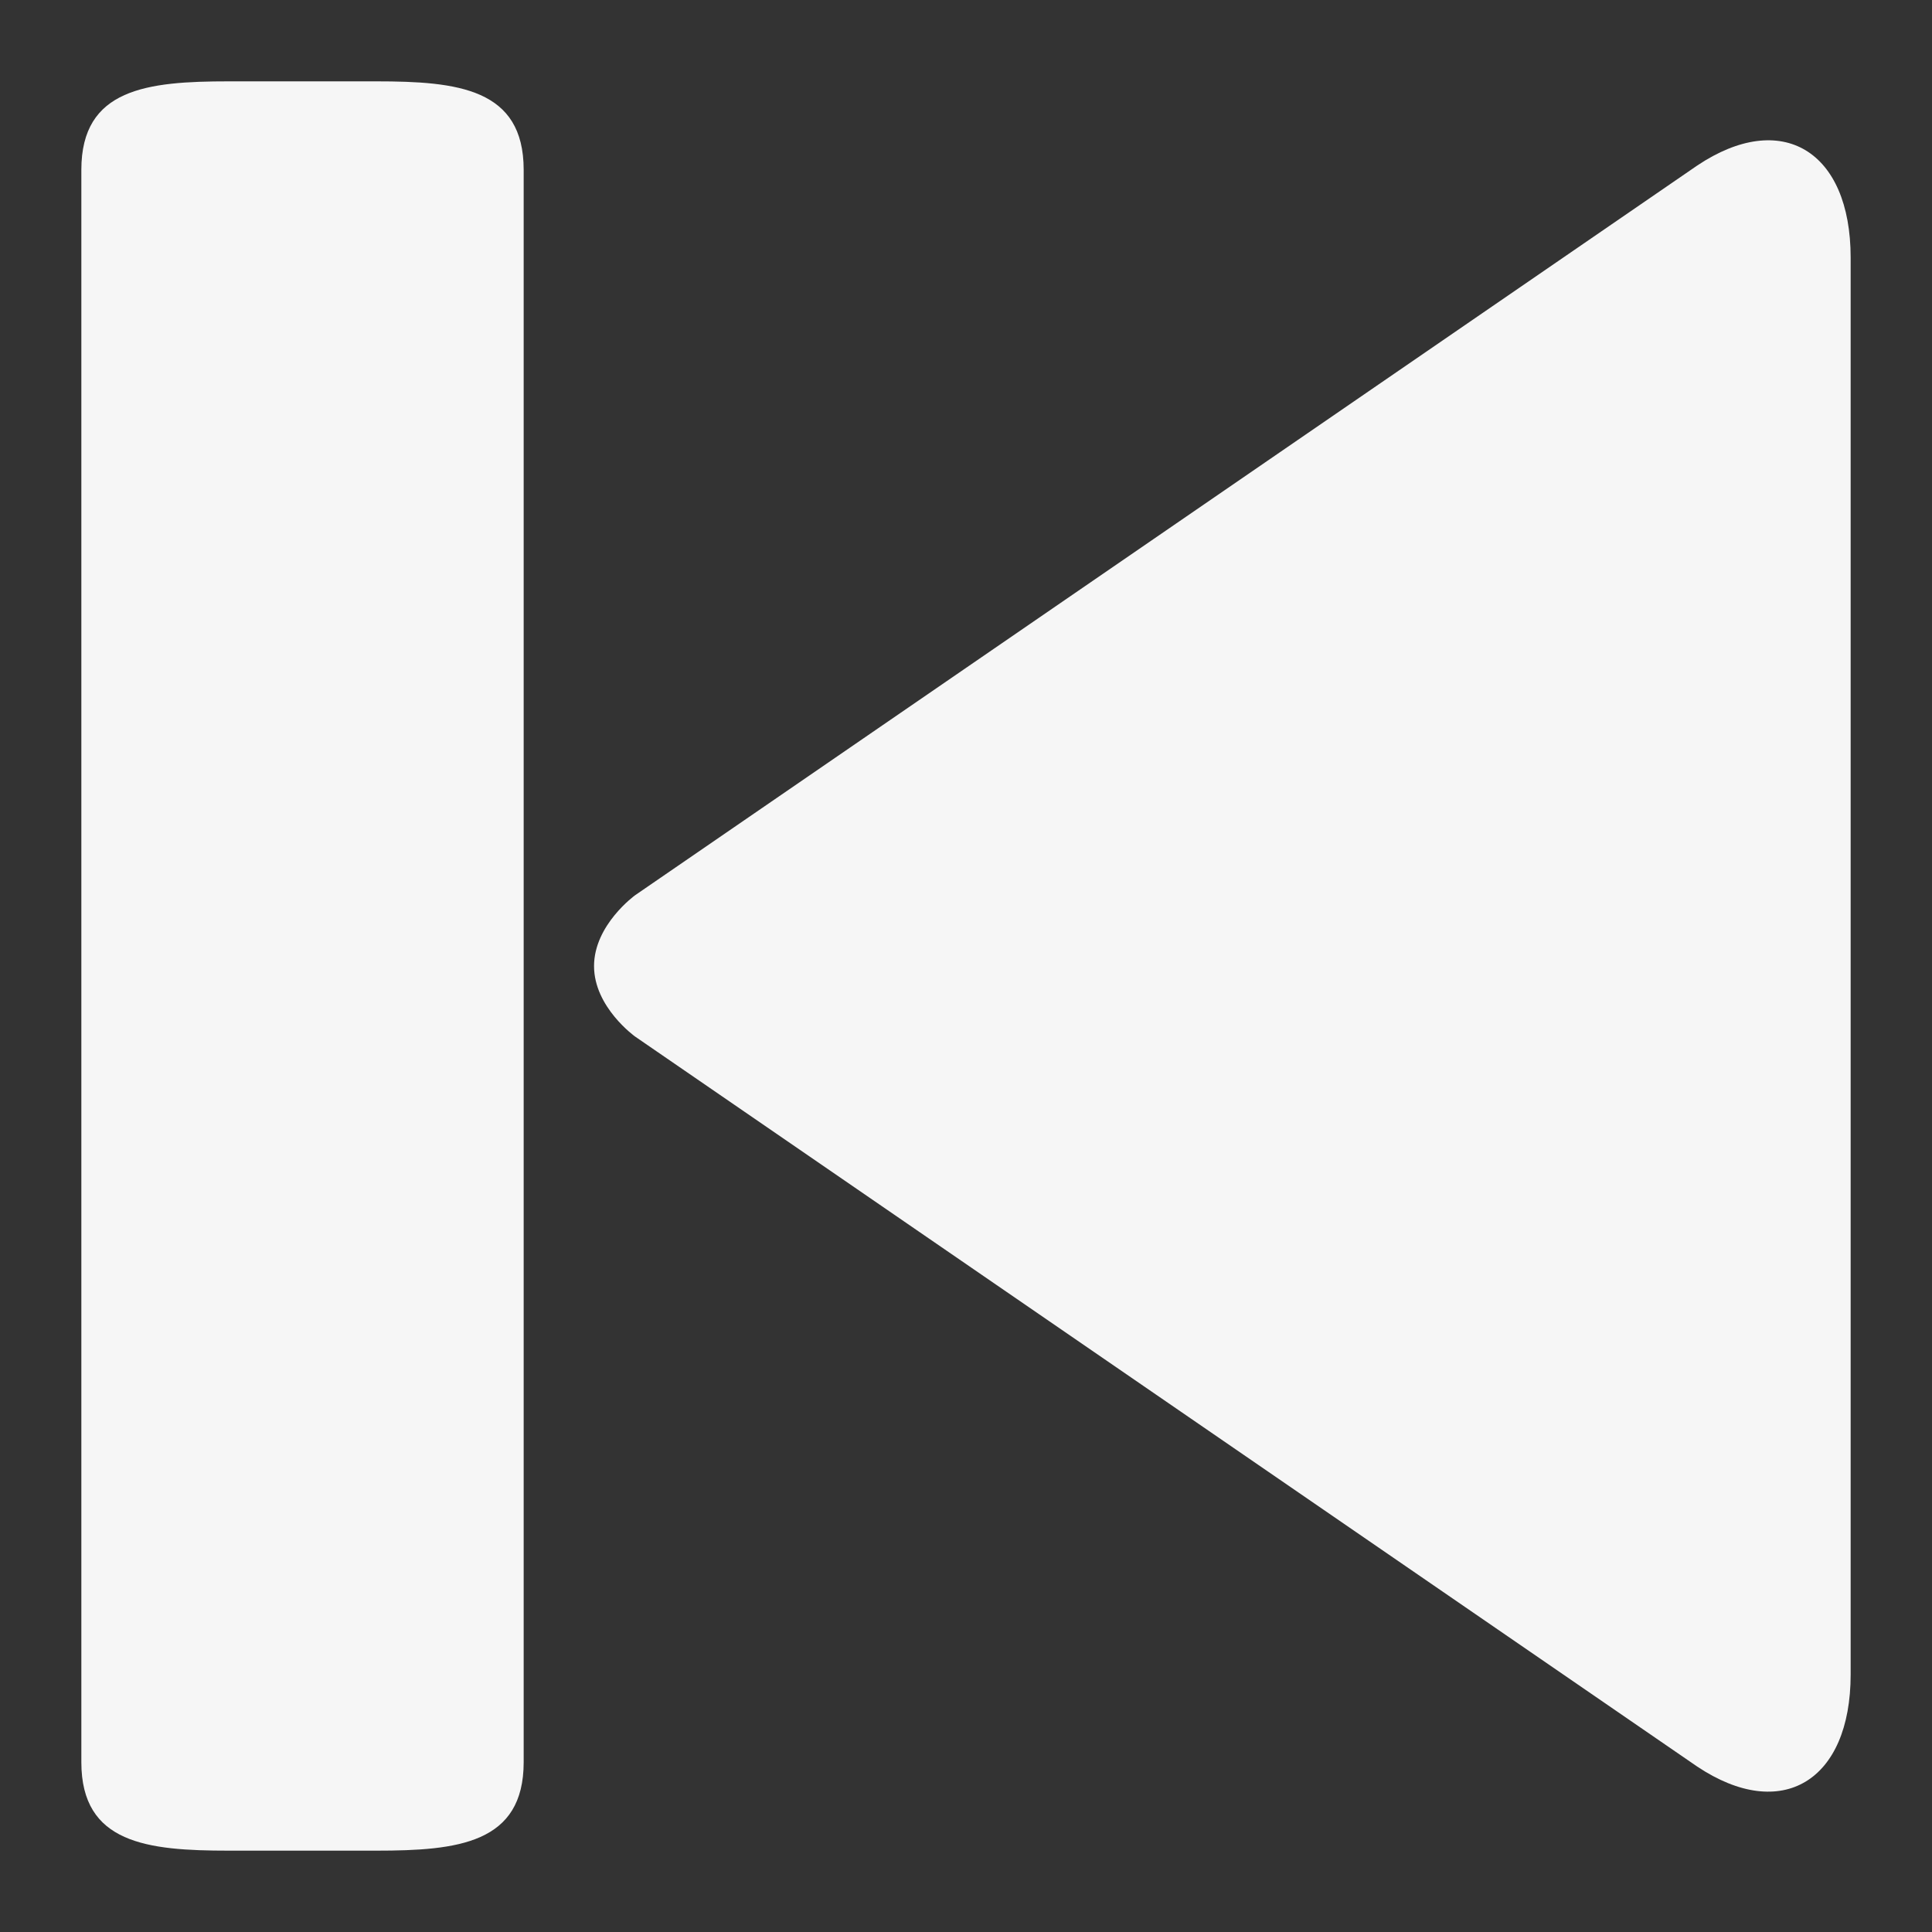 <svg width="19" height="19" viewBox="0 0 19 19" fill="none" xmlns="http://www.w3.org/2000/svg">
<rect x="0" y="0" width="19" height="19" fill="#333333" stroke="none"/>
<path d="M6.246 8.804L16.691 1.628C17.52 1.073 18.2 1.48 18.2 2.534V16.467C18.2 17.518 17.52 17.926 16.691 17.373L6.246 10.194C6.246 10.194 5.842 9.906 5.842 9.501C5.842 9.095 6.246 8.804 6.246 8.804ZM3.7 0.8H2.25C1.448 0.8 0.8 0.87 0.8 1.67V17.33C0.8 18.13 1.448 18.2 2.25 18.2H3.7C4.502 18.2 5.15 18.13 5.15 17.33V1.67C5.15 0.87 4.502 0.8 3.7 0.8Z" fill="#F6F6F6"/>
</svg>
